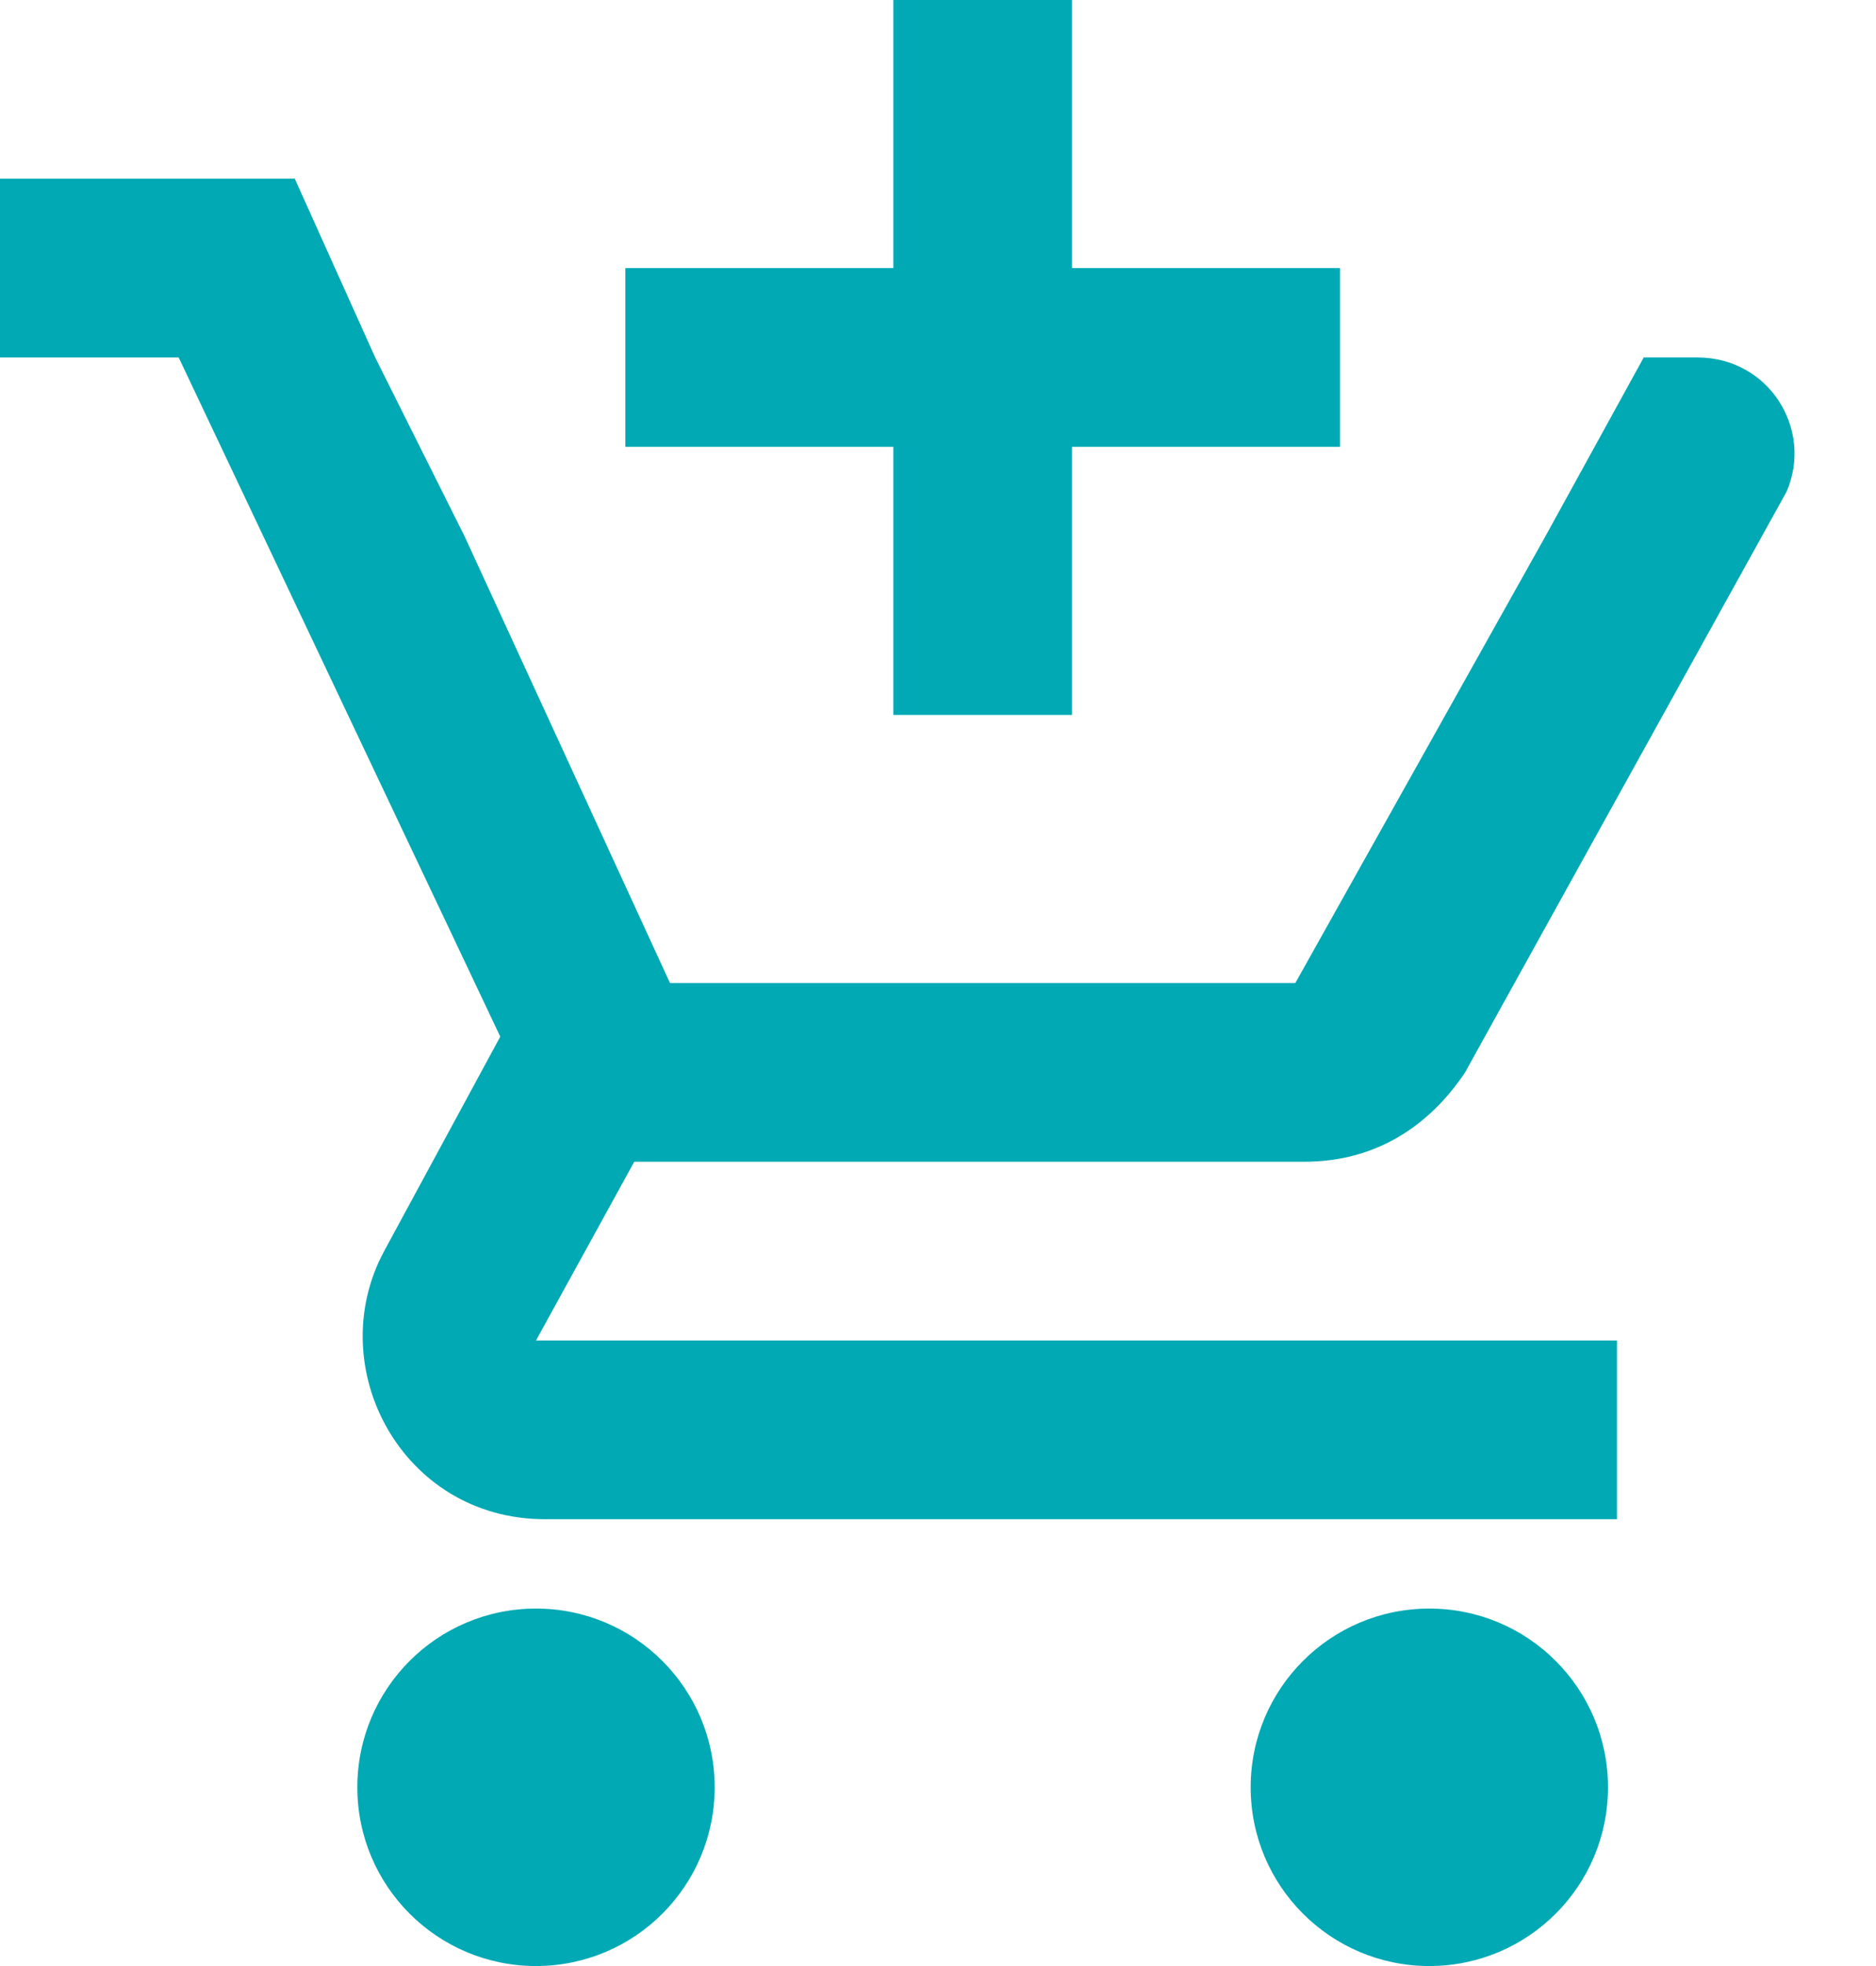 <svg width="21" height="22" viewBox="0 0 21 22" fill="none" xmlns="http://www.w3.org/2000/svg"><path d="M6 22C7.105 22 8 21.105 8 20C8 18.895 7.105 18 6 18C4.895 18 4 18.895 4 20C4 21.105 4.895 22 6 22Z" fill="#00A9B4"/><path d="M16 22C17.105 22 18 21.105 18 20C18 18.895 17.105 18 16 18C14.895 18 14 18.895 14 20C14 21.105 14.895 22 16 22Z" fill="#00A9B4"/><path d="M19 4H18.4L17.3 6L14.5 11H7.5L5.2 6L4.2 4L3.3 2H0V4H2L5.6 11.6L4.3 14C3.6 15.3 4.5 17 6.1 17H18.1V15H6L7.1 13H14.6C15.4 13 16 12.6 16.4 12L20 5.5C20.3 4.8 19.8 4 19 4Z" fill="#00A9B4"/><path d="M12 8H10V5H7V3H10V0H12V3H15V5H12V8Z" fill="#00A9B4"/></svg>